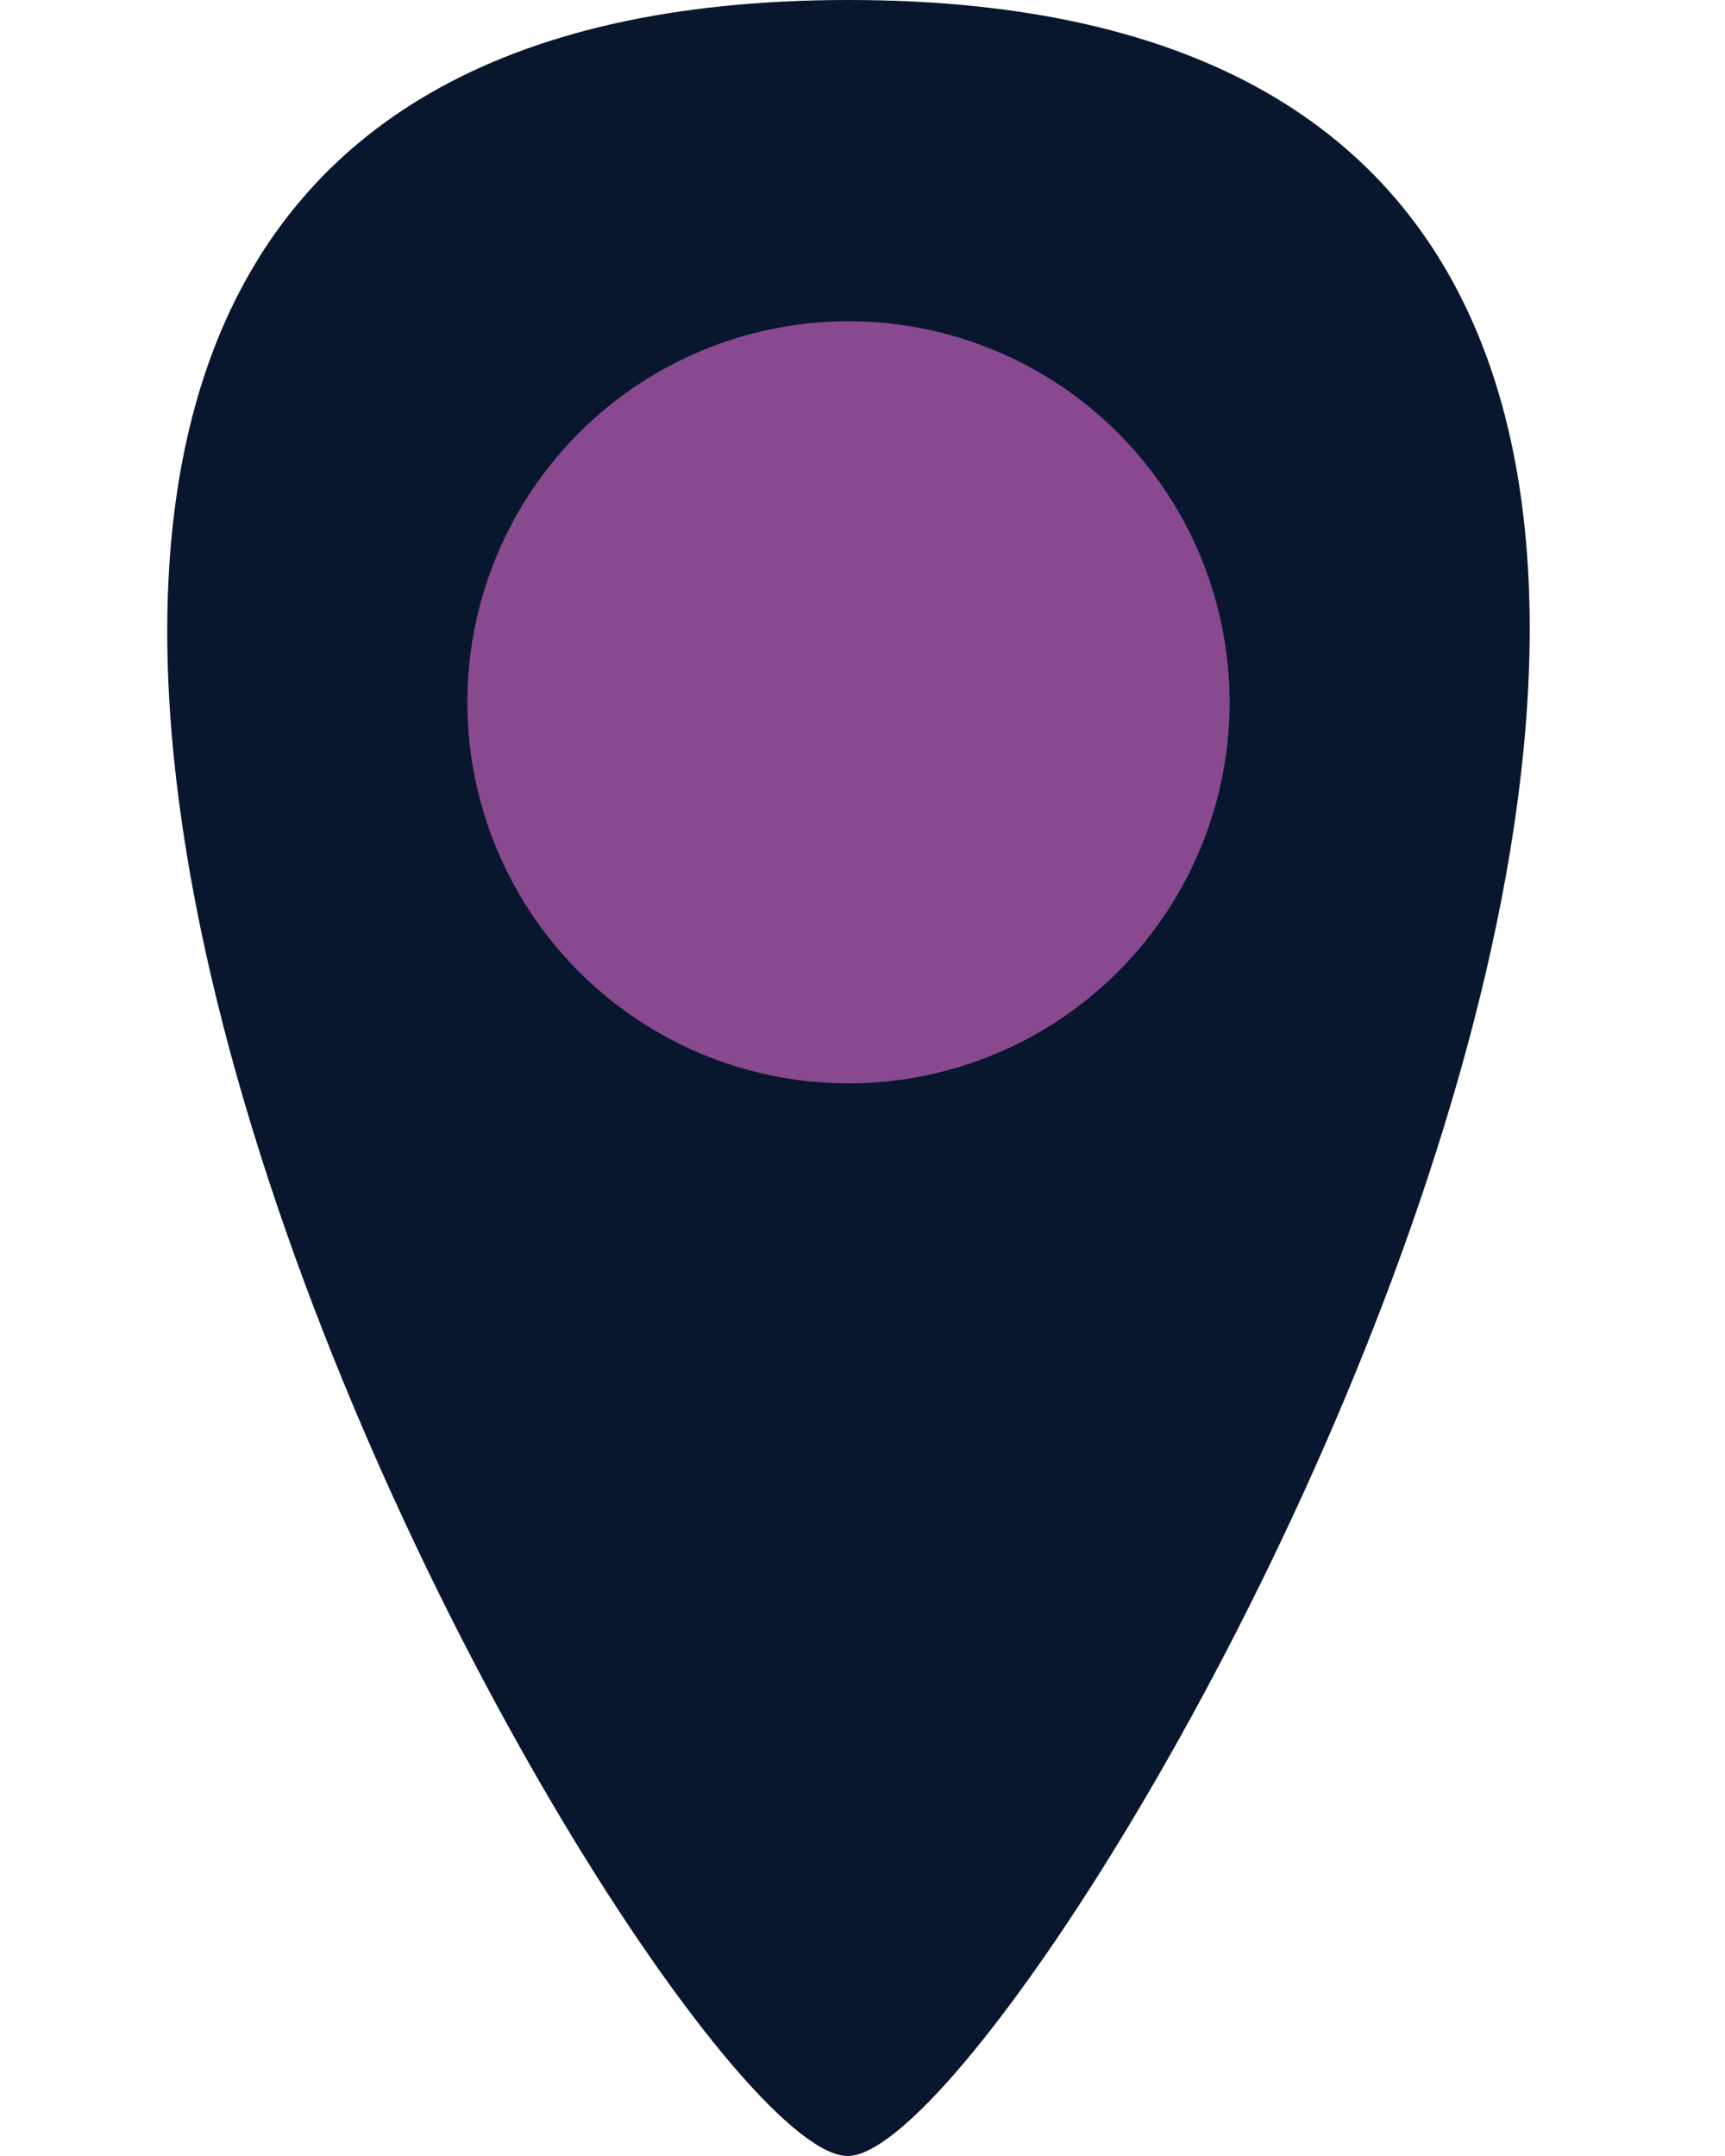 <svg width="16" height="20" viewBox="0 0 16 20" fill="none" xmlns="http://www.w3.org/2000/svg">
<path d="M7.87 20C9.739 19.95 21.102 2.03522e-05 7.87 0C-5.362 -2.03521e-05 6.001 20.05 7.87 20Z" fill="#08172E"/>
<circle cx="7.87" cy="6.515" r="3.535" fill="#88498F"/>
</svg>
